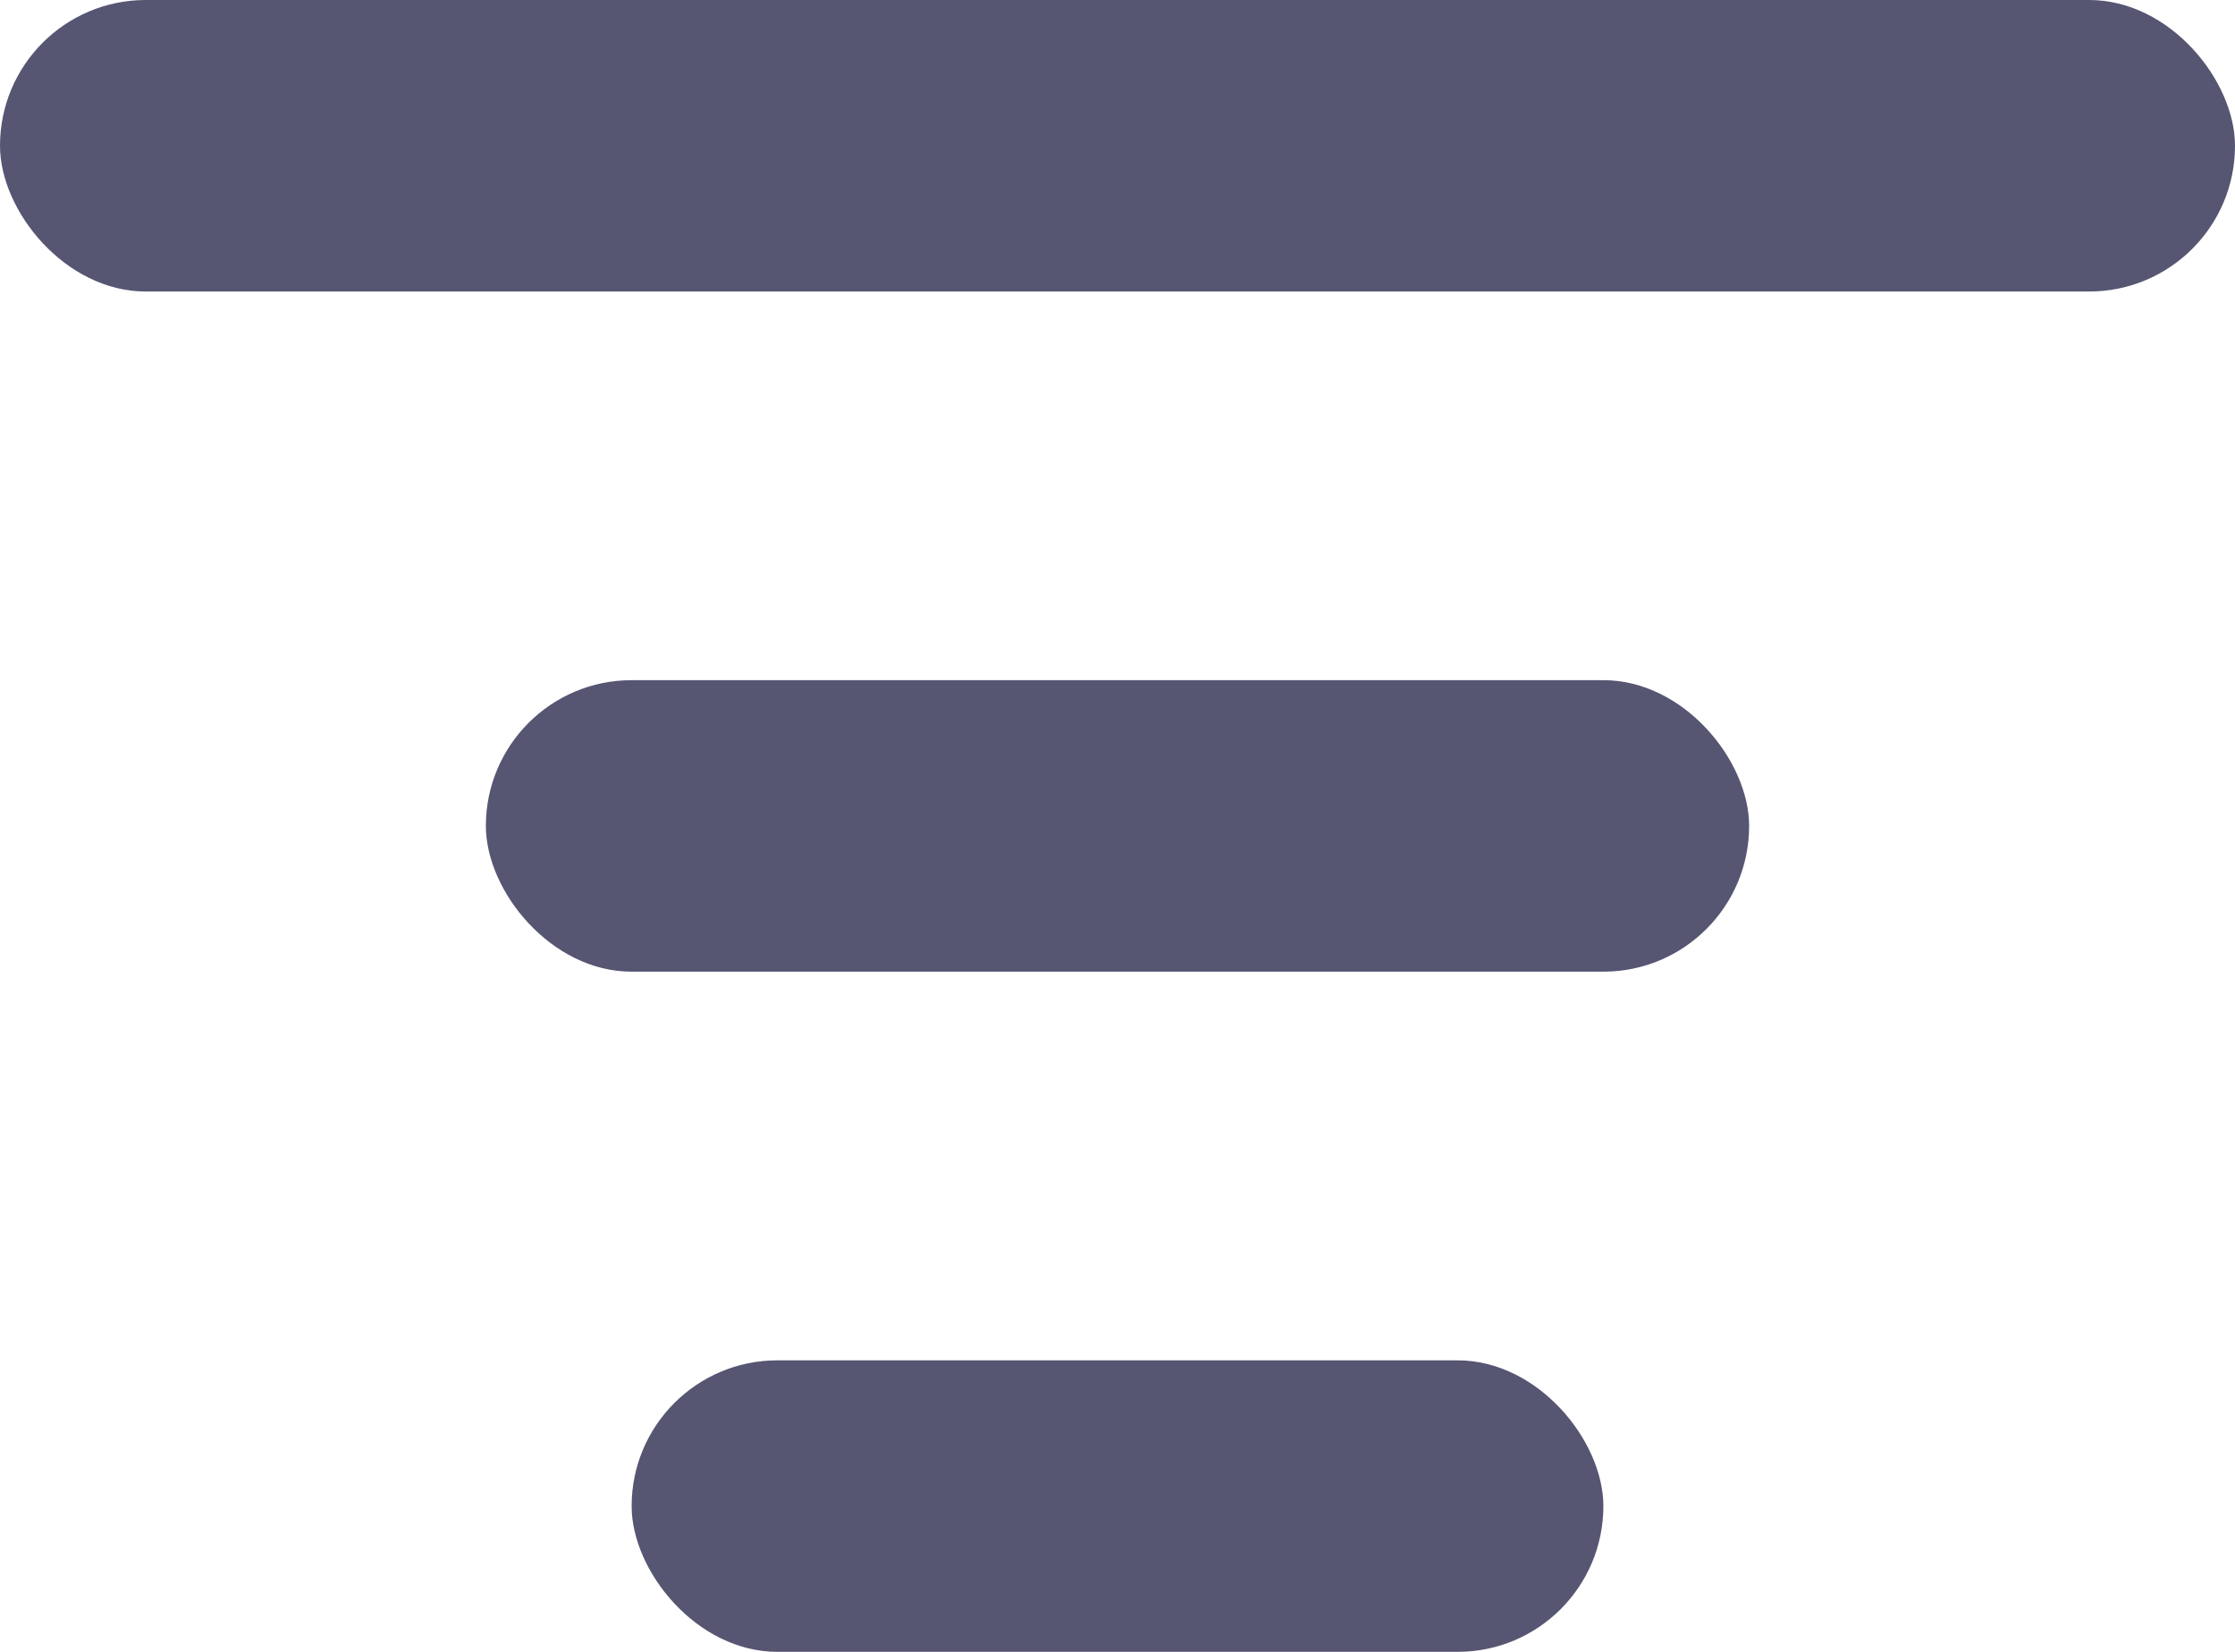 <svg xmlns="http://www.w3.org/2000/svg" width="23" height="17" viewBox="0 0 23 17">
  <g id="filter" transform="translate(-265.273 -40)">
    <rect id="Rectangle_389" data-name="Rectangle 389" width="23" height="3" rx="1.5" transform="translate(265.273 40)" fill="#565572"/>
    <rect id="Rectangle_390" data-name="Rectangle 390" width="13" height="3" rx="1.5" transform="translate(270.273 47)" fill="#565572"/>
    <rect id="Rectangle_391" data-name="Rectangle 391" width="10" height="3" rx="1.5" transform="translate(271.773 54)" fill="#565572"/>
  </g>
</svg>
